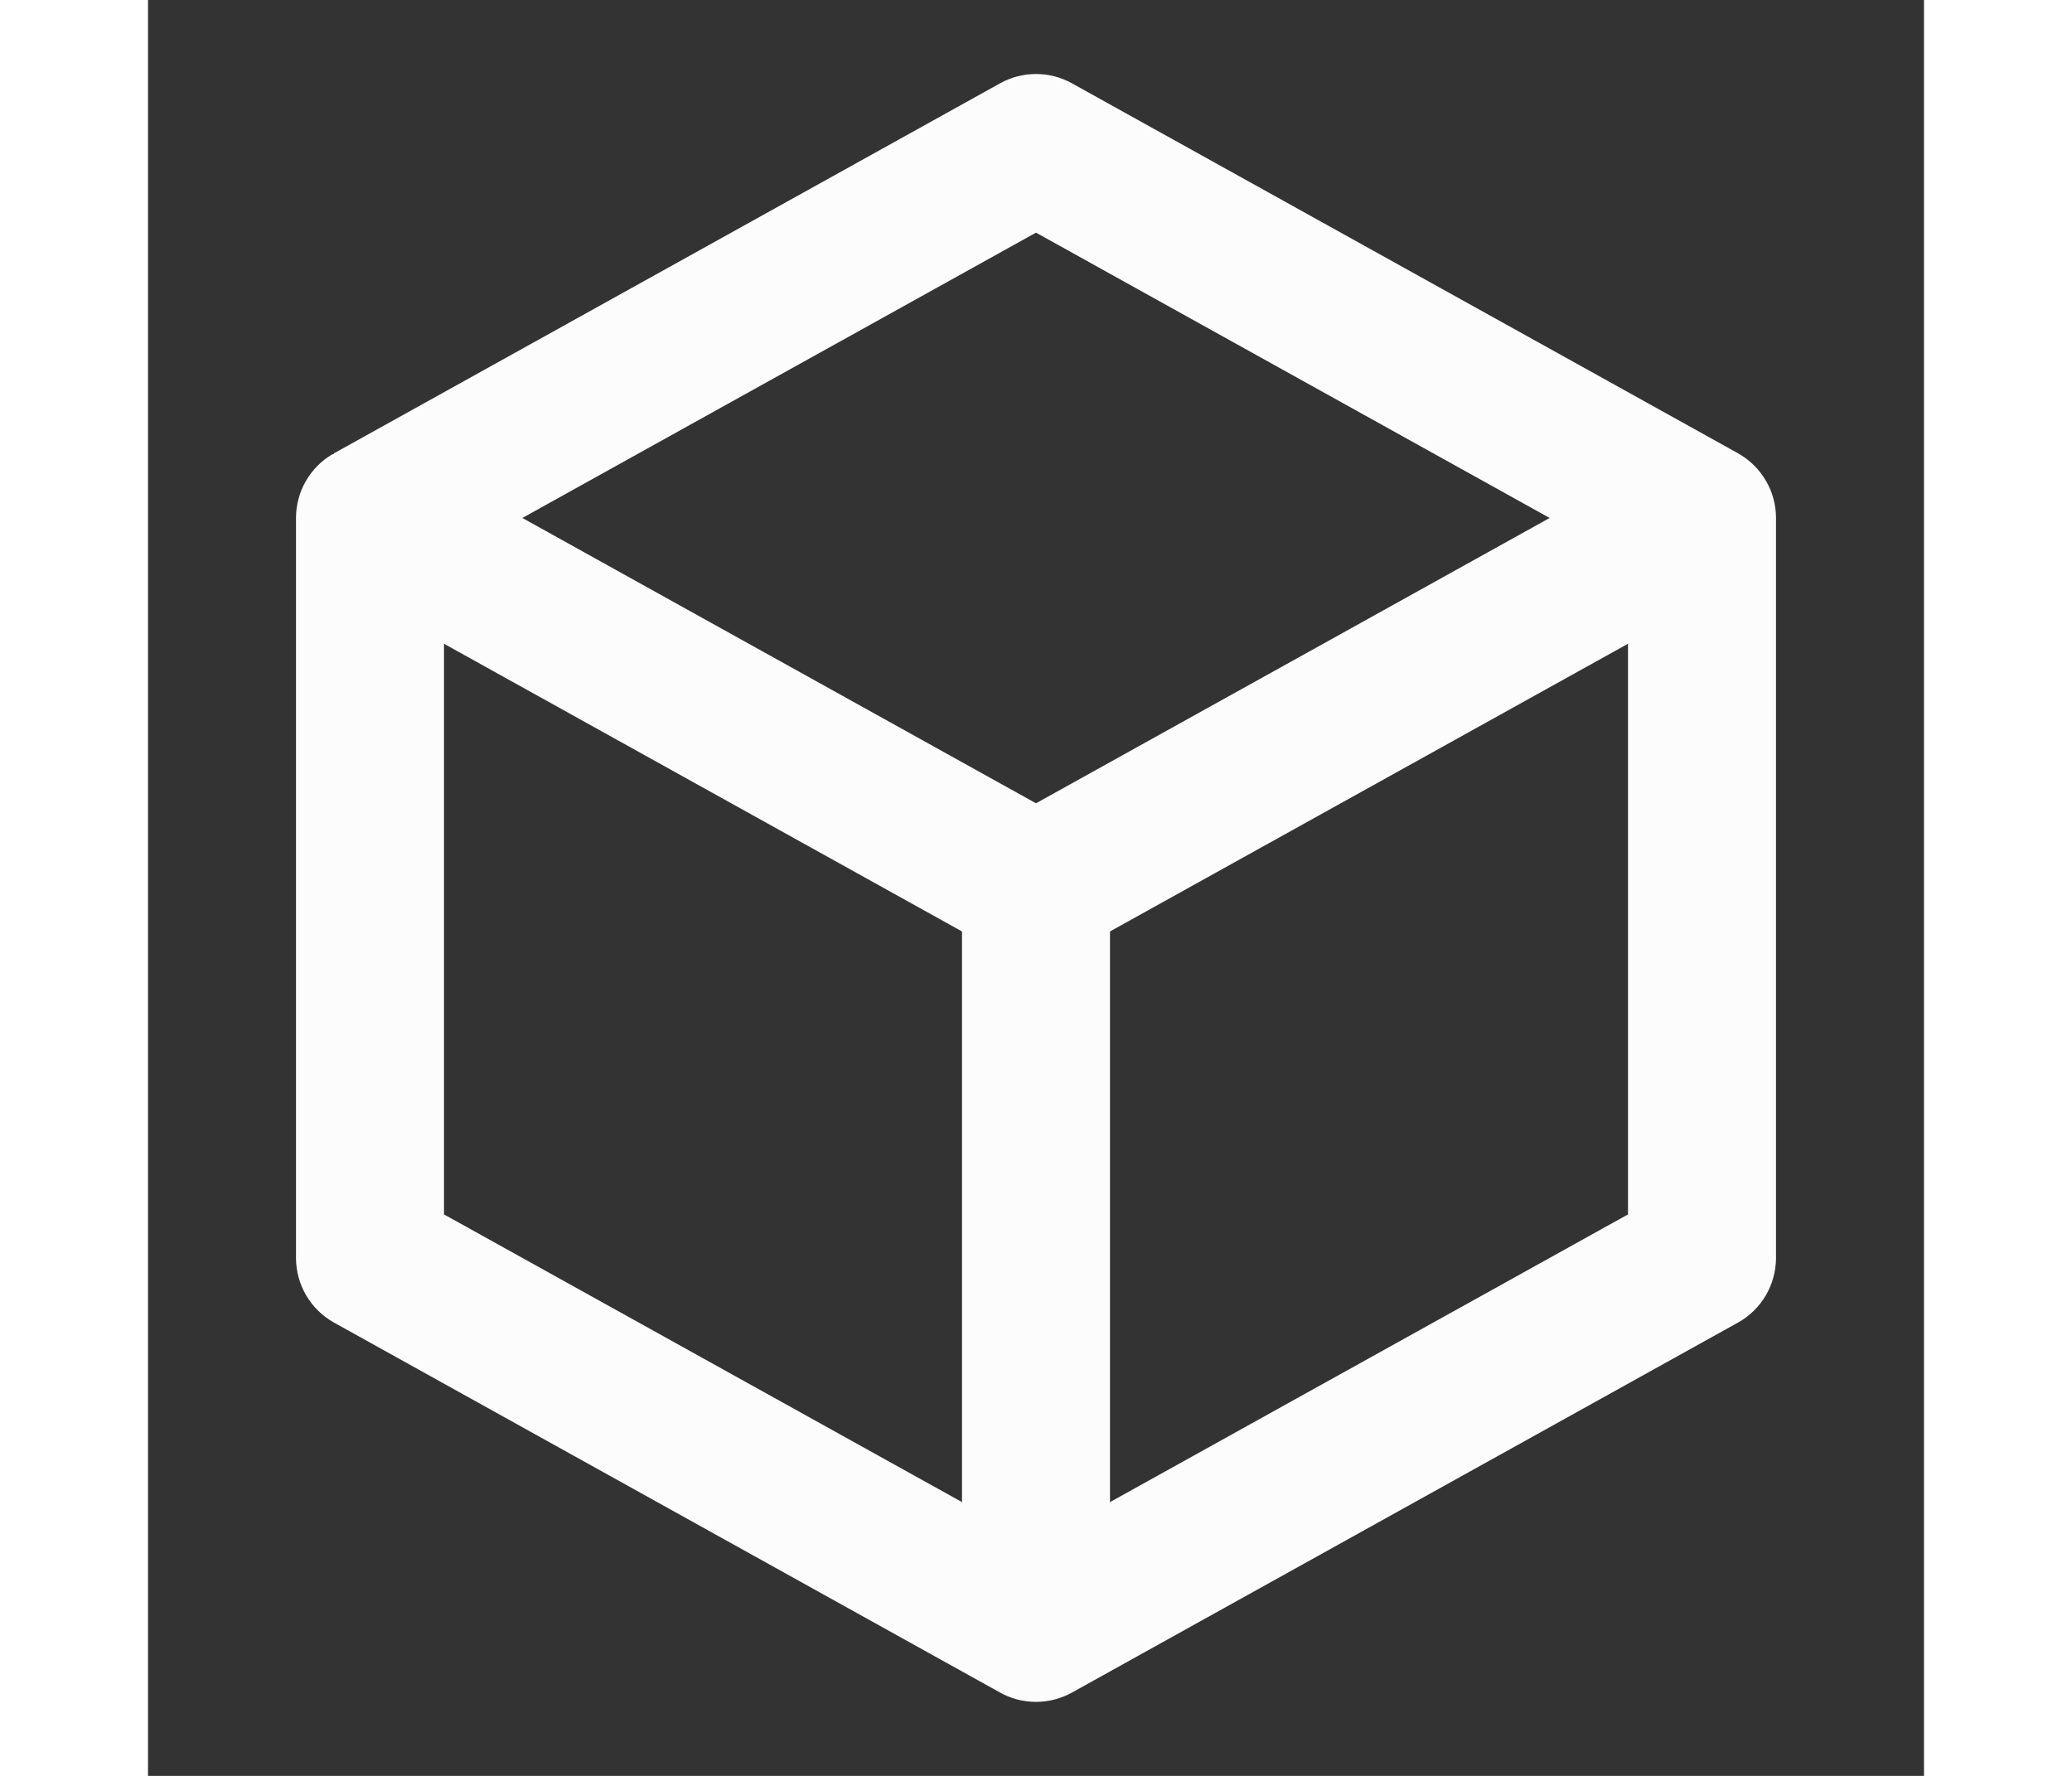 <!DOCTYPE svg PUBLIC "-//W3C//DTD SVG 1.1//EN" "http://www.w3.org/Graphics/SVG/1.1/DTD/svg11.dtd">

<!-- Uploaded to: SVG Repo, www.svgrepo.com, Transformed by: SVG Repo Mixer Tools -->
<svg width="35px" height="30px" viewBox="0 0 24 24" fill="none" xmlns="http://www.w3.org/2000/svg">

<rect x="0" y="0" width="24" height="24" fill="#333333" stroke="none"/>

<g id="SVGRepo_bgCarrier" stroke-width="0"/>

<g id="SVGRepo_tracerCarrier" stroke-linecap="round" stroke-linejoin="round"/>

<g id="SVGRepo_iconCarrier"> <path fill-rule="evenodd" clip-rule="evenodd" d="M11.514 1.126C11.816 0.958 12.184 0.958 12.486 1.126L21.485 6.125C21.492 6.129 21.5 6.134 21.507 6.138C21.812 6.318 22 6.646 22 7V17C22 17.363 21.803 17.698 21.486 17.874L12.486 22.874C12.179 23.044 11.806 23.042 11.502 22.867L2.514 17.874C2.197 17.698 2 17.363 2 17V7C2 6.646 2.187 6.318 2.493 6.138L2.507 6.138L2.514 6.126L11.514 1.126ZM12 10.856L5.059 7L12 3.144L18.941 7L12 10.856ZM4 8.7V16.412L11 20.3V12.588L4 8.7ZM13 12.588V20.3L20 16.412V8.7L13 12.588Z" fill="#fcfcfc"/> </g>

</svg>
